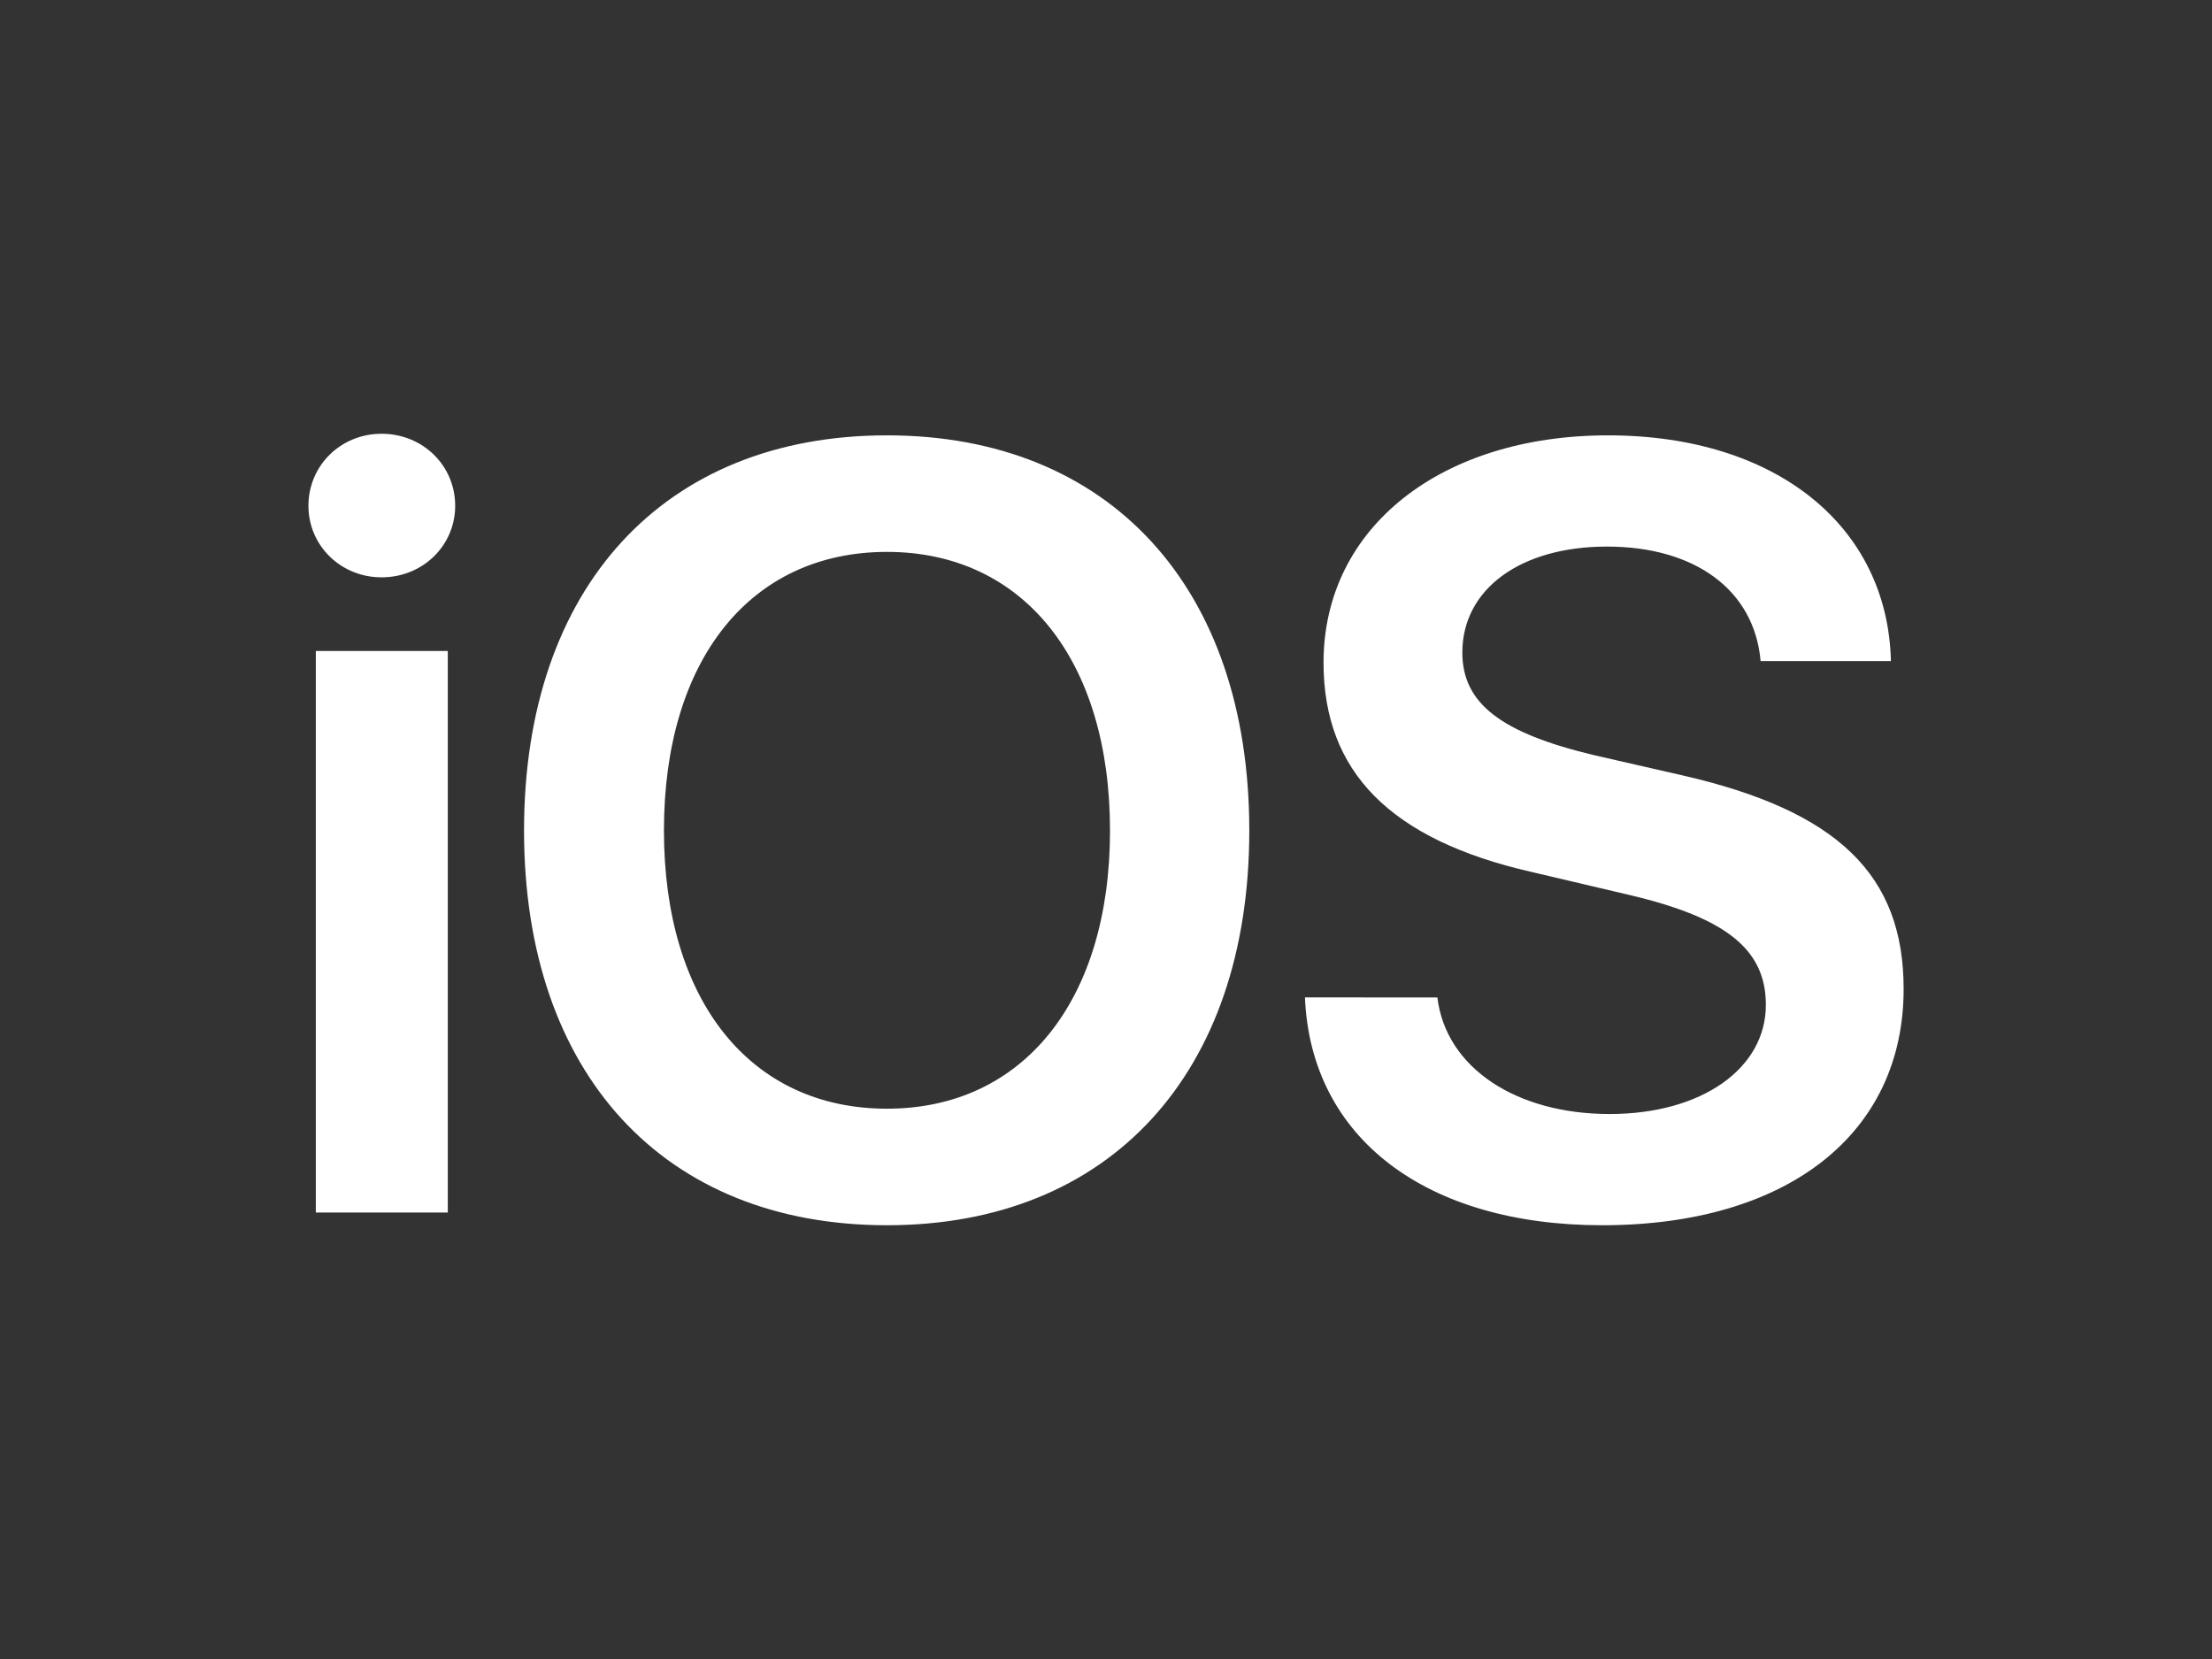 <svg width="32" height="24" viewBox="0 0 32 24" fill="none" xmlns="http://www.w3.org/2000/svg">
<rect x="0" y="0" width="32" height="24" fill="#333333" stroke="none"/>
<path d="M4.569 17.541H6.478V9.417H4.569V17.541ZM5.52 8.352C6.117 8.352 6.585 7.892 6.585 7.317C6.585 6.735 6.117 6.275 5.52 6.275C4.929 6.275 4.462 6.735 4.462 7.317C4.462 7.892 4.929 8.352 5.52 8.352ZM12.831 6.298C9.605 6.298 7.581 8.497 7.581 12.015C7.581 15.533 9.605 17.725 12.831 17.725C16.05 17.725 18.073 15.533 18.073 12.015C18.073 8.497 16.05 6.298 12.831 6.298ZM12.831 7.984C14.801 7.984 16.058 9.547 16.058 12.015C16.058 14.475 14.801 16.039 12.831 16.039C10.854 16.039 9.605 14.475 9.605 12.015C9.605 9.547 10.854 7.984 12.831 7.984ZM18.878 14.429C18.963 16.468 20.634 17.725 23.178 17.725C25.853 17.725 27.539 16.407 27.539 14.307C27.539 12.659 26.588 11.732 24.343 11.218L23.071 10.927C21.714 10.605 21.155 10.176 21.155 9.44C21.155 8.521 21.998 7.907 23.247 7.907C24.512 7.907 25.378 8.528 25.47 9.563H27.355C27.309 7.616 25.7 6.298 23.262 6.298C20.856 6.298 19.147 7.624 19.147 9.586C19.147 11.165 20.112 12.146 22.151 12.613L23.584 12.95C24.979 13.28 25.546 13.74 25.546 14.537C25.546 15.457 24.619 16.116 23.285 16.116C21.936 16.116 20.917 15.449 20.794 14.43L18.878 14.429Z" fill="white"/>
</svg>
